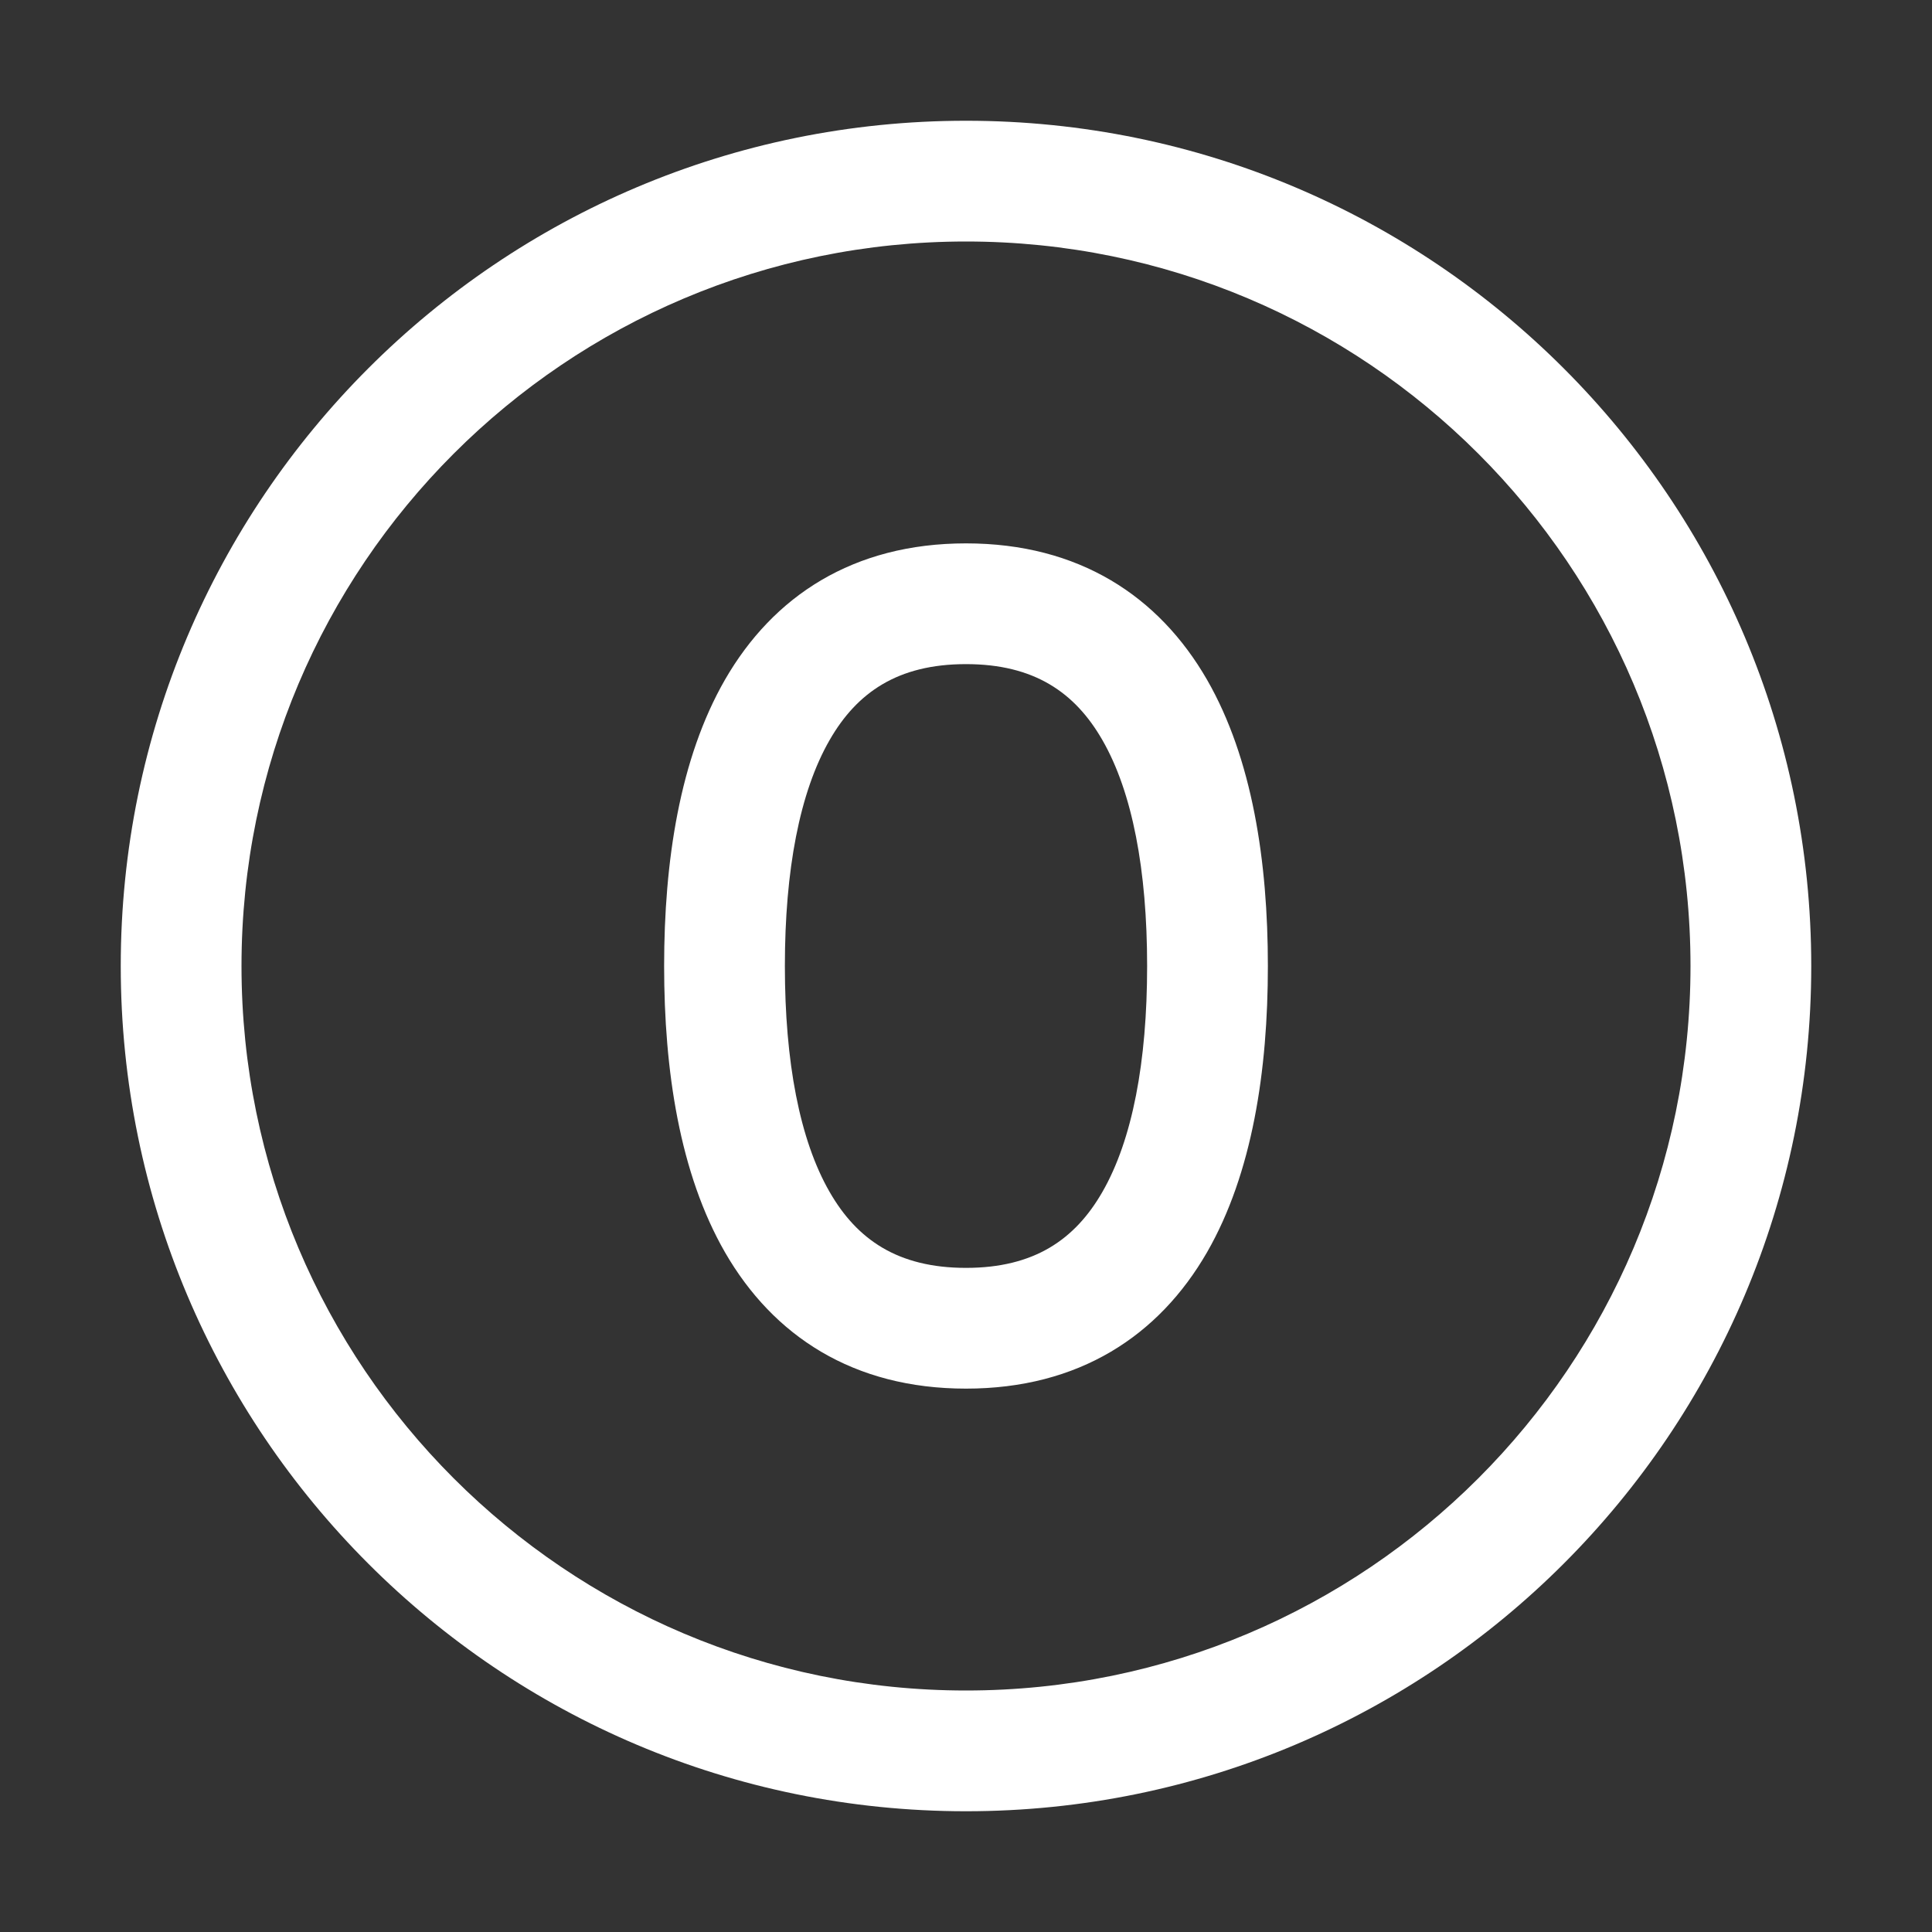 <svg width="16" height="16" viewBox="0 0 16 16" fill="none" xmlns="http://www.w3.org/2000/svg">
<rect x="0" y="0" width="16" height="16" fill="#333333" stroke="none"/>
<path d="M2 8C2 4.686 4.686 2 8 2C11.314 2 14 4.686 14 8C14 11.314 11.314 14 8 14C4.686 14 2 11.314 2 8ZM8 1C4.134 1 1 4.134 1 8C1 11.866 4.134 15 8 15C11.866 15 15 11.866 15 8C15 4.134 11.866 1 8 1ZM6.5 8C6.5 7.207 6.622 6.56 6.871 6.128C7.097 5.735 7.435 5.5 8 5.5C8.565 5.5 8.903 5.735 9.129 6.128C9.378 6.56 9.5 7.207 9.5 8C9.5 8.793 9.378 9.44 9.129 9.872C8.903 10.265 8.565 10.5 8 10.5C7.435 10.5 7.097 10.265 6.871 9.872C6.622 9.44 6.5 8.793 6.5 8ZM8 4.5C7.065 4.5 6.403 4.937 6.004 5.629C5.628 6.283 5.5 7.137 5.5 8C5.5 8.863 5.628 9.717 6.004 10.371C6.403 11.063 7.065 11.5 8 11.5C8.935 11.5 9.597 11.063 9.996 10.371C10.372 9.717 10.5 8.863 10.5 8C10.5 7.137 10.372 6.283 9.996 5.629C9.597 4.937 8.935 4.5 8 4.5Z" fill="#ffffff"/>
</svg>
